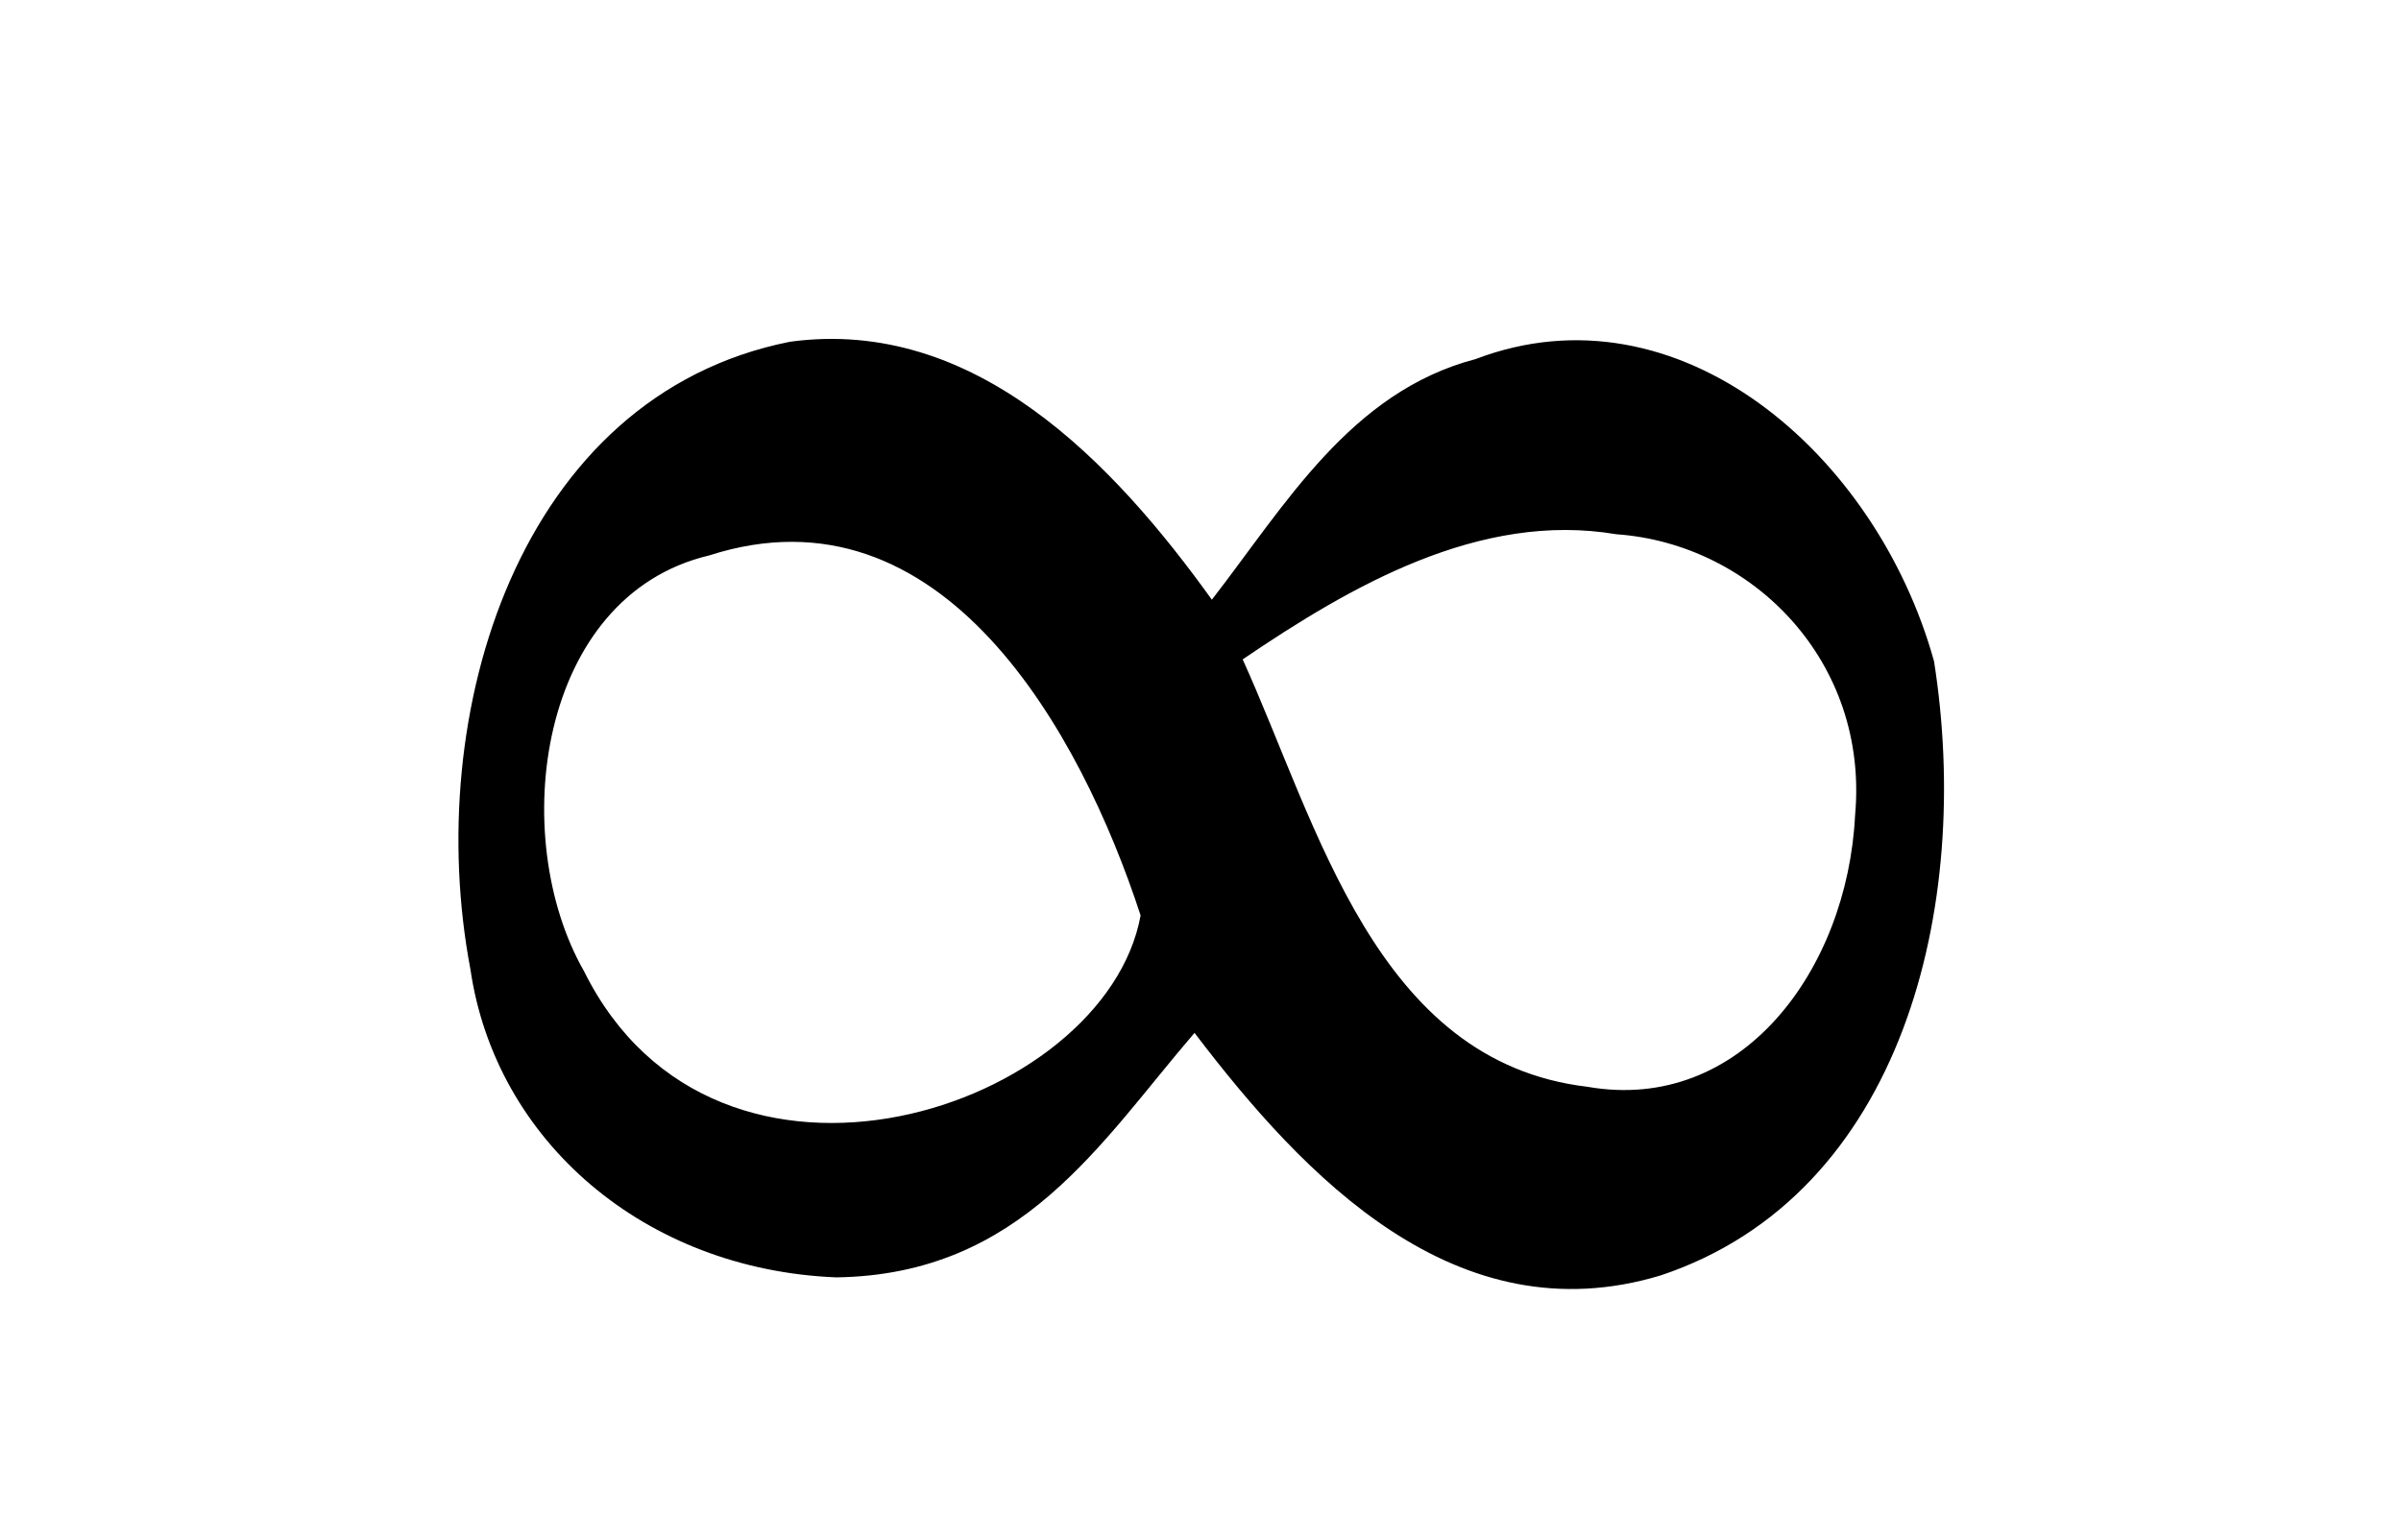 <?xml version="1.0" ?>
<svg xmlns="http://www.w3.org/2000/svg" xmlns:cc="http://creativecommons.org/ns#" xmlns:dc="http://purl.org/dc/elements/1.1/" xmlns:ev="http://www.w3.org/2001/xml-events" xmlns:inkscape="http://www.inkscape.org/namespaces/inkscape" xmlns:rdf="http://www.w3.org/1999/02/22-rdf-syntax-ns#" xmlns:sodipodi="http://sodipodi.sourceforge.net/DTD/sodipodi-0.dtd" xmlns:svg="http://www.w3.org/2000/svg" xmlns:xlink="http://www.w3.org/1999/xlink" baseProfile="full" height="385px" version="1.1" viewBox="0 0 80 80" width="600px" x="0px" y="0px">
	<defs/>
	<path d="M 18.69,17.75 C 28.29,16.45 35.49,24.05 40.59,31.15 C 44.39,26.25 47.79,20.35 54.29,18.65 C 64.79,14.65 75.092,23.536 78.09,34.35 C 80.092,47.049 76.49,62.05 63.89,66.25 C 53.29,69.45 45.39,61.15 39.69,53.65 C 34.79,59.35 30.718,66.208 21.09,66.35 C 11.119,65.951 3.39,59.25 2.09,50.35 C -0.425,37.093 4.59,20.55 18.69,17.75 M 42.19,34.25 C 46.09,42.85 49.09,55.15 60.09,56.45 C 68.09,57.85 73.592,50.364 73.99,42.35 C 74.719,34.393 68.69,28.25 61.59,27.75 C 54.49,26.55 47.79,30.45 42.19,34.25 M 14.49,28.85 C 5.59,30.95 3.99,43.45 7.99,50.45 C 14.882,64.335 35.051,57.628 36.89,47.55 C 33.79,38.05 26.59,24.95 14.49,28.85 L 14.49,28.85" fill="#000000" stroke="none"/>
</svg>
